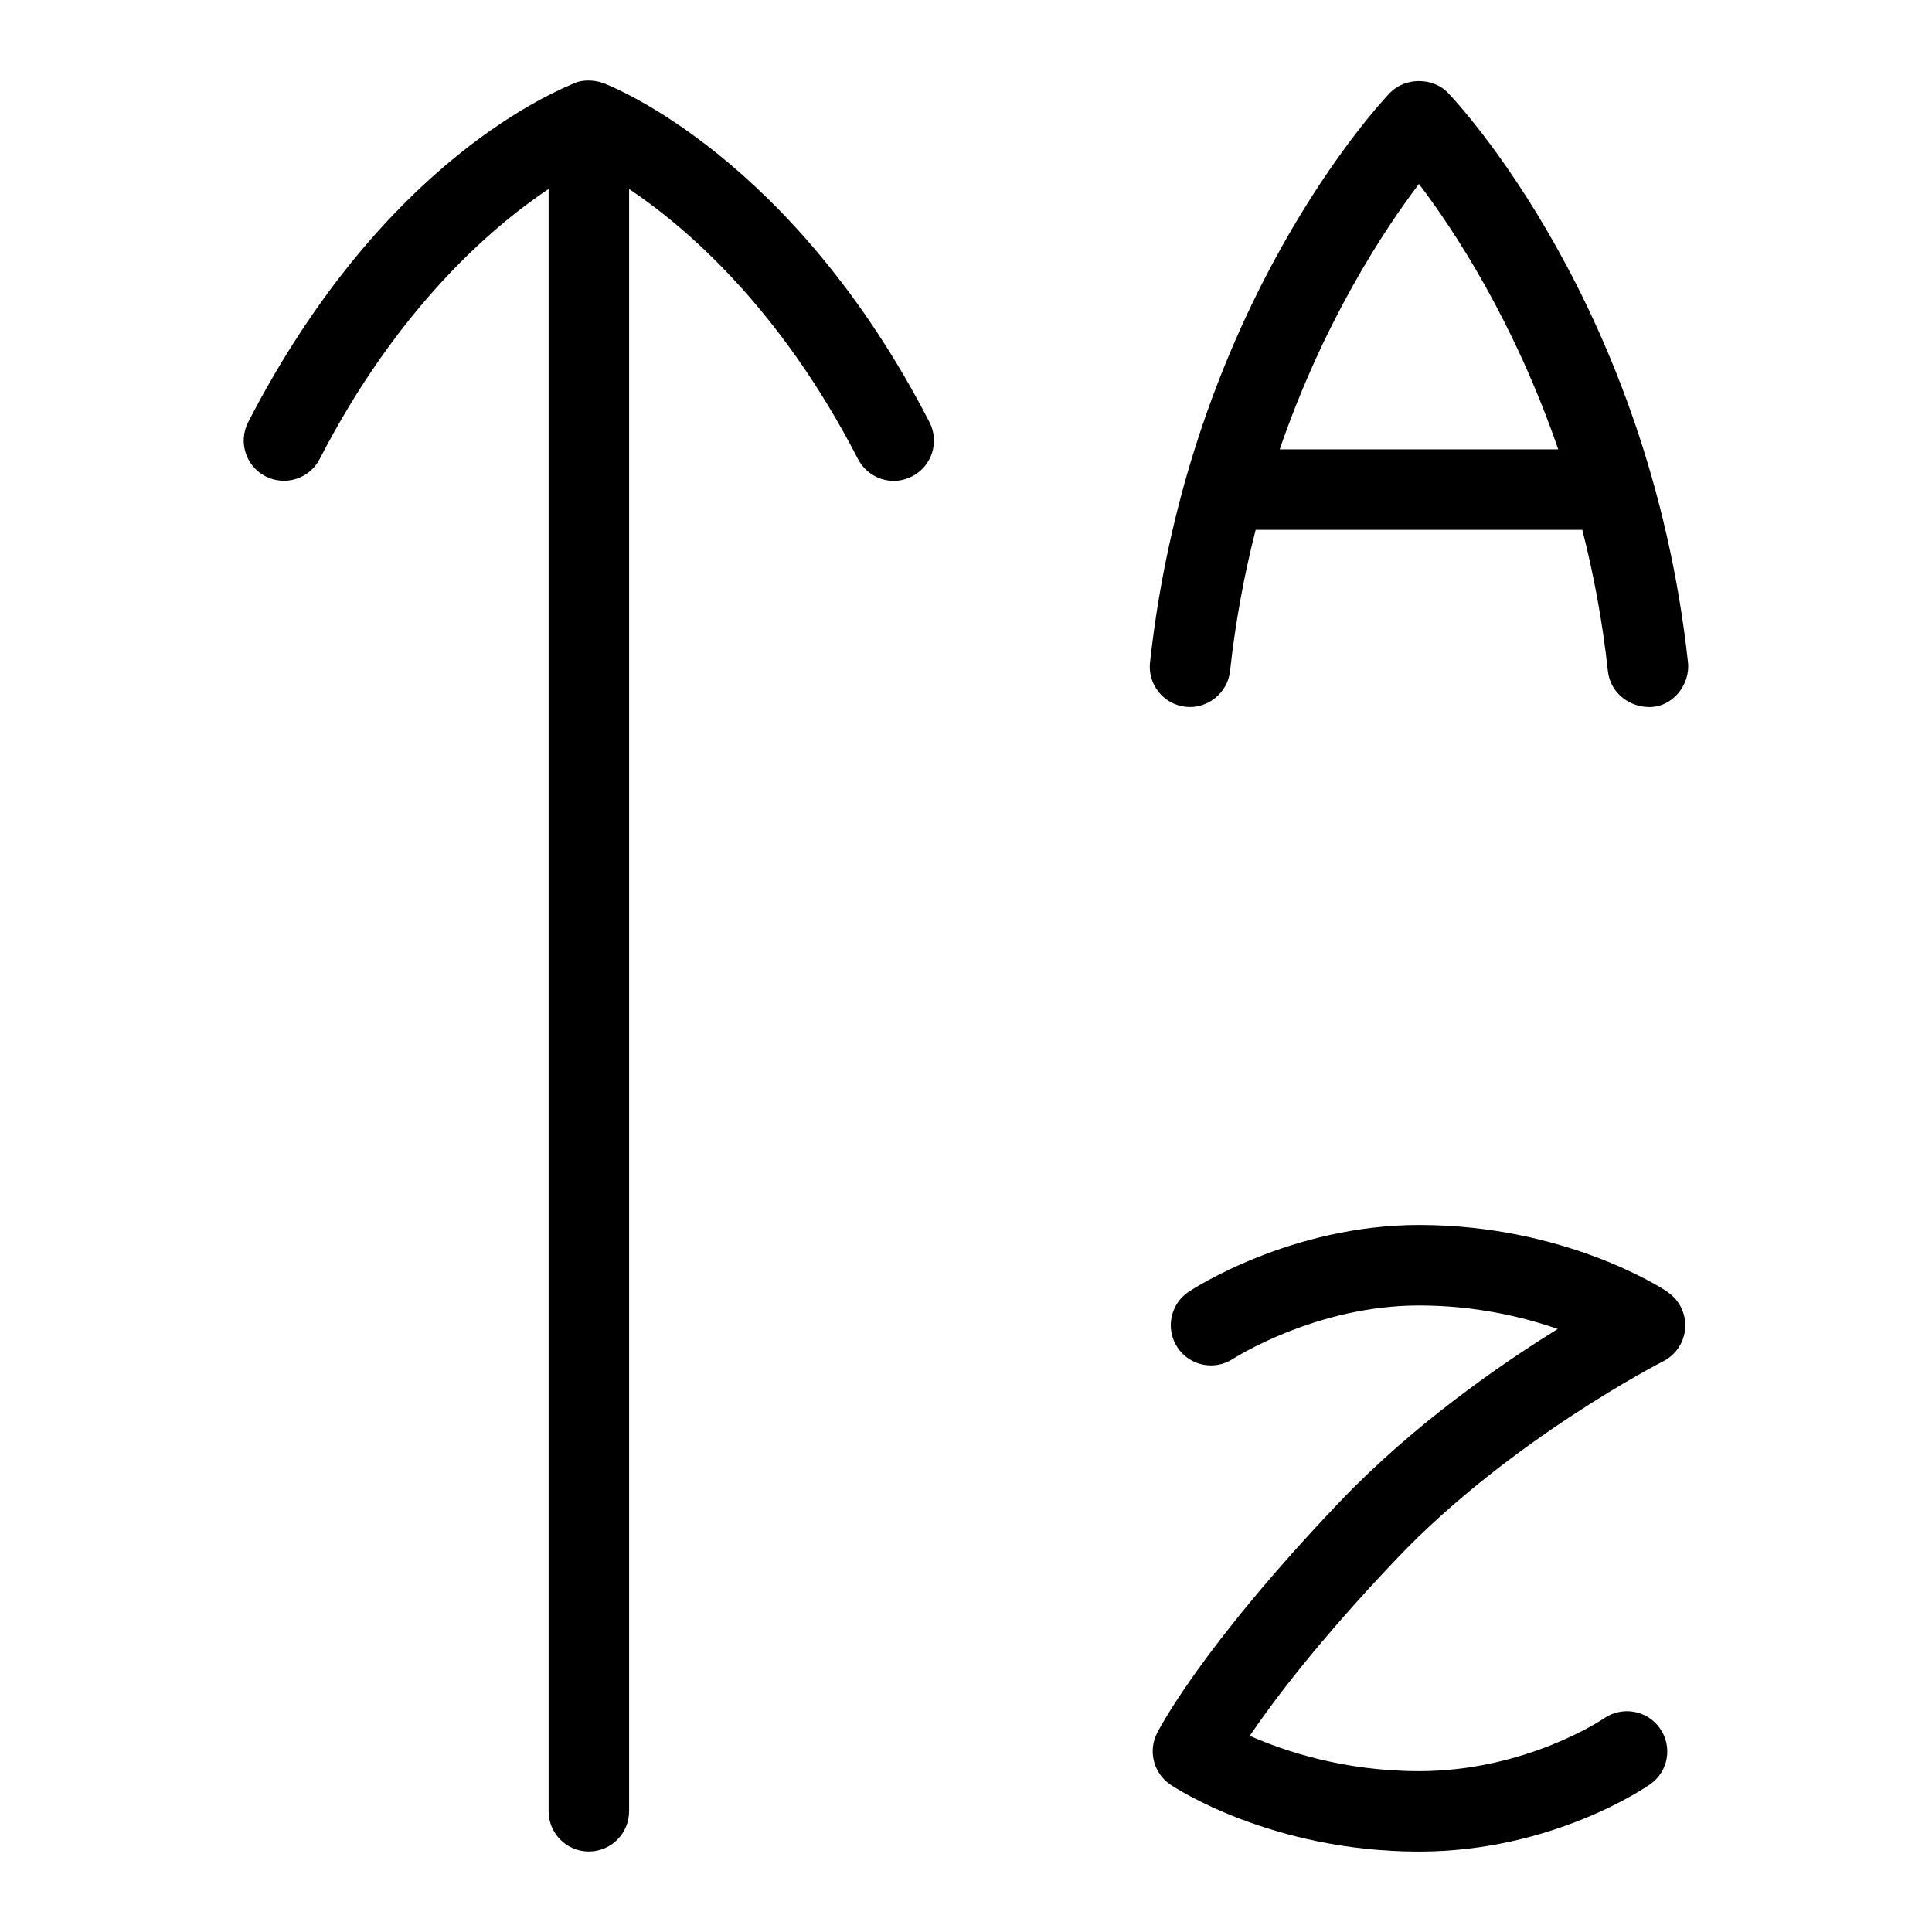 <?xml version="1.0" encoding="UTF-8"?>
<svg xmlns="http://www.w3.org/2000/svg" id="Layer_1" data-name="Layer 1" viewBox="0 0 24 24">
  <g>
    <path d="M20.714,16.047c-.051-.034-1.263-.83-3.086-.83-1.591,0-2.81,.795-2.861,.829-.229,.152-.292,.461-.141,.691,.151,.23,.462,.294,.691,.143,.011-.006,1.029-.663,2.311-.663,.696,0,1.287,.14,1.723,.292-.732,.453-1.807,1.2-2.719,2.158-1.723,1.81-2.238,2.823-2.26,2.865-.112,.225-.04,.498,.168,.638,.05,.034,1.254,.831,3.088,.831,1.66,0,2.822-.802,2.871-.836,.226-.158,.28-.468,.122-.694-.157-.226-.469-.281-.695-.125-.009,.006-.965,.656-2.298,.656-.93,0-1.669-.247-2.103-.439,.29-.429,.852-1.177,1.831-2.206,1.398-1.469,3.286-2.438,3.306-2.447,.158-.081,.262-.239,.272-.416s-.073-.347-.221-.445Z"/>
    <path d="M7.491,1.031c-.118-.043-.265-.039-.351,0-.18,.082-2.355,.913-4.057,4.213-.126,.245-.03,.547,.215,.673,.245,.126,.547,.031,.673-.215,.966-1.873,2.127-2.874,2.844-3.355V22.5c0,.276,.224,.5,.5,.5s.5-.224,.5-.5V2.348c.718,.481,1.878,1.482,2.843,3.354,.127,.246,.429,.344,.673,.215,.246-.126,.342-.428,.215-.673C9.846,1.944,7.587,1.067,7.491,1.031Z"/>
  </g>
  <path d="M14.729,8.78c.266,.03,.521-.168,.551-.443,.068-.626,.18-1.211,.318-1.755h4.058c.139,.544,.25,1.129,.318,1.755,.028,.256,.245,.437,.497,.446,.308,.011,.527-.28,.498-.554-.485-4.43-2.879-6.969-2.981-7.075-.188-.196-.533-.196-.722,0-.102,.106-2.495,2.646-2.98,7.075-.03,.274,.168,.521,.443,.551Zm2.898-6.495c.437,.576,1.181,1.705,1.73,3.297h-3.46c.549-1.593,1.293-2.721,1.73-3.297Z"/>
</svg>
